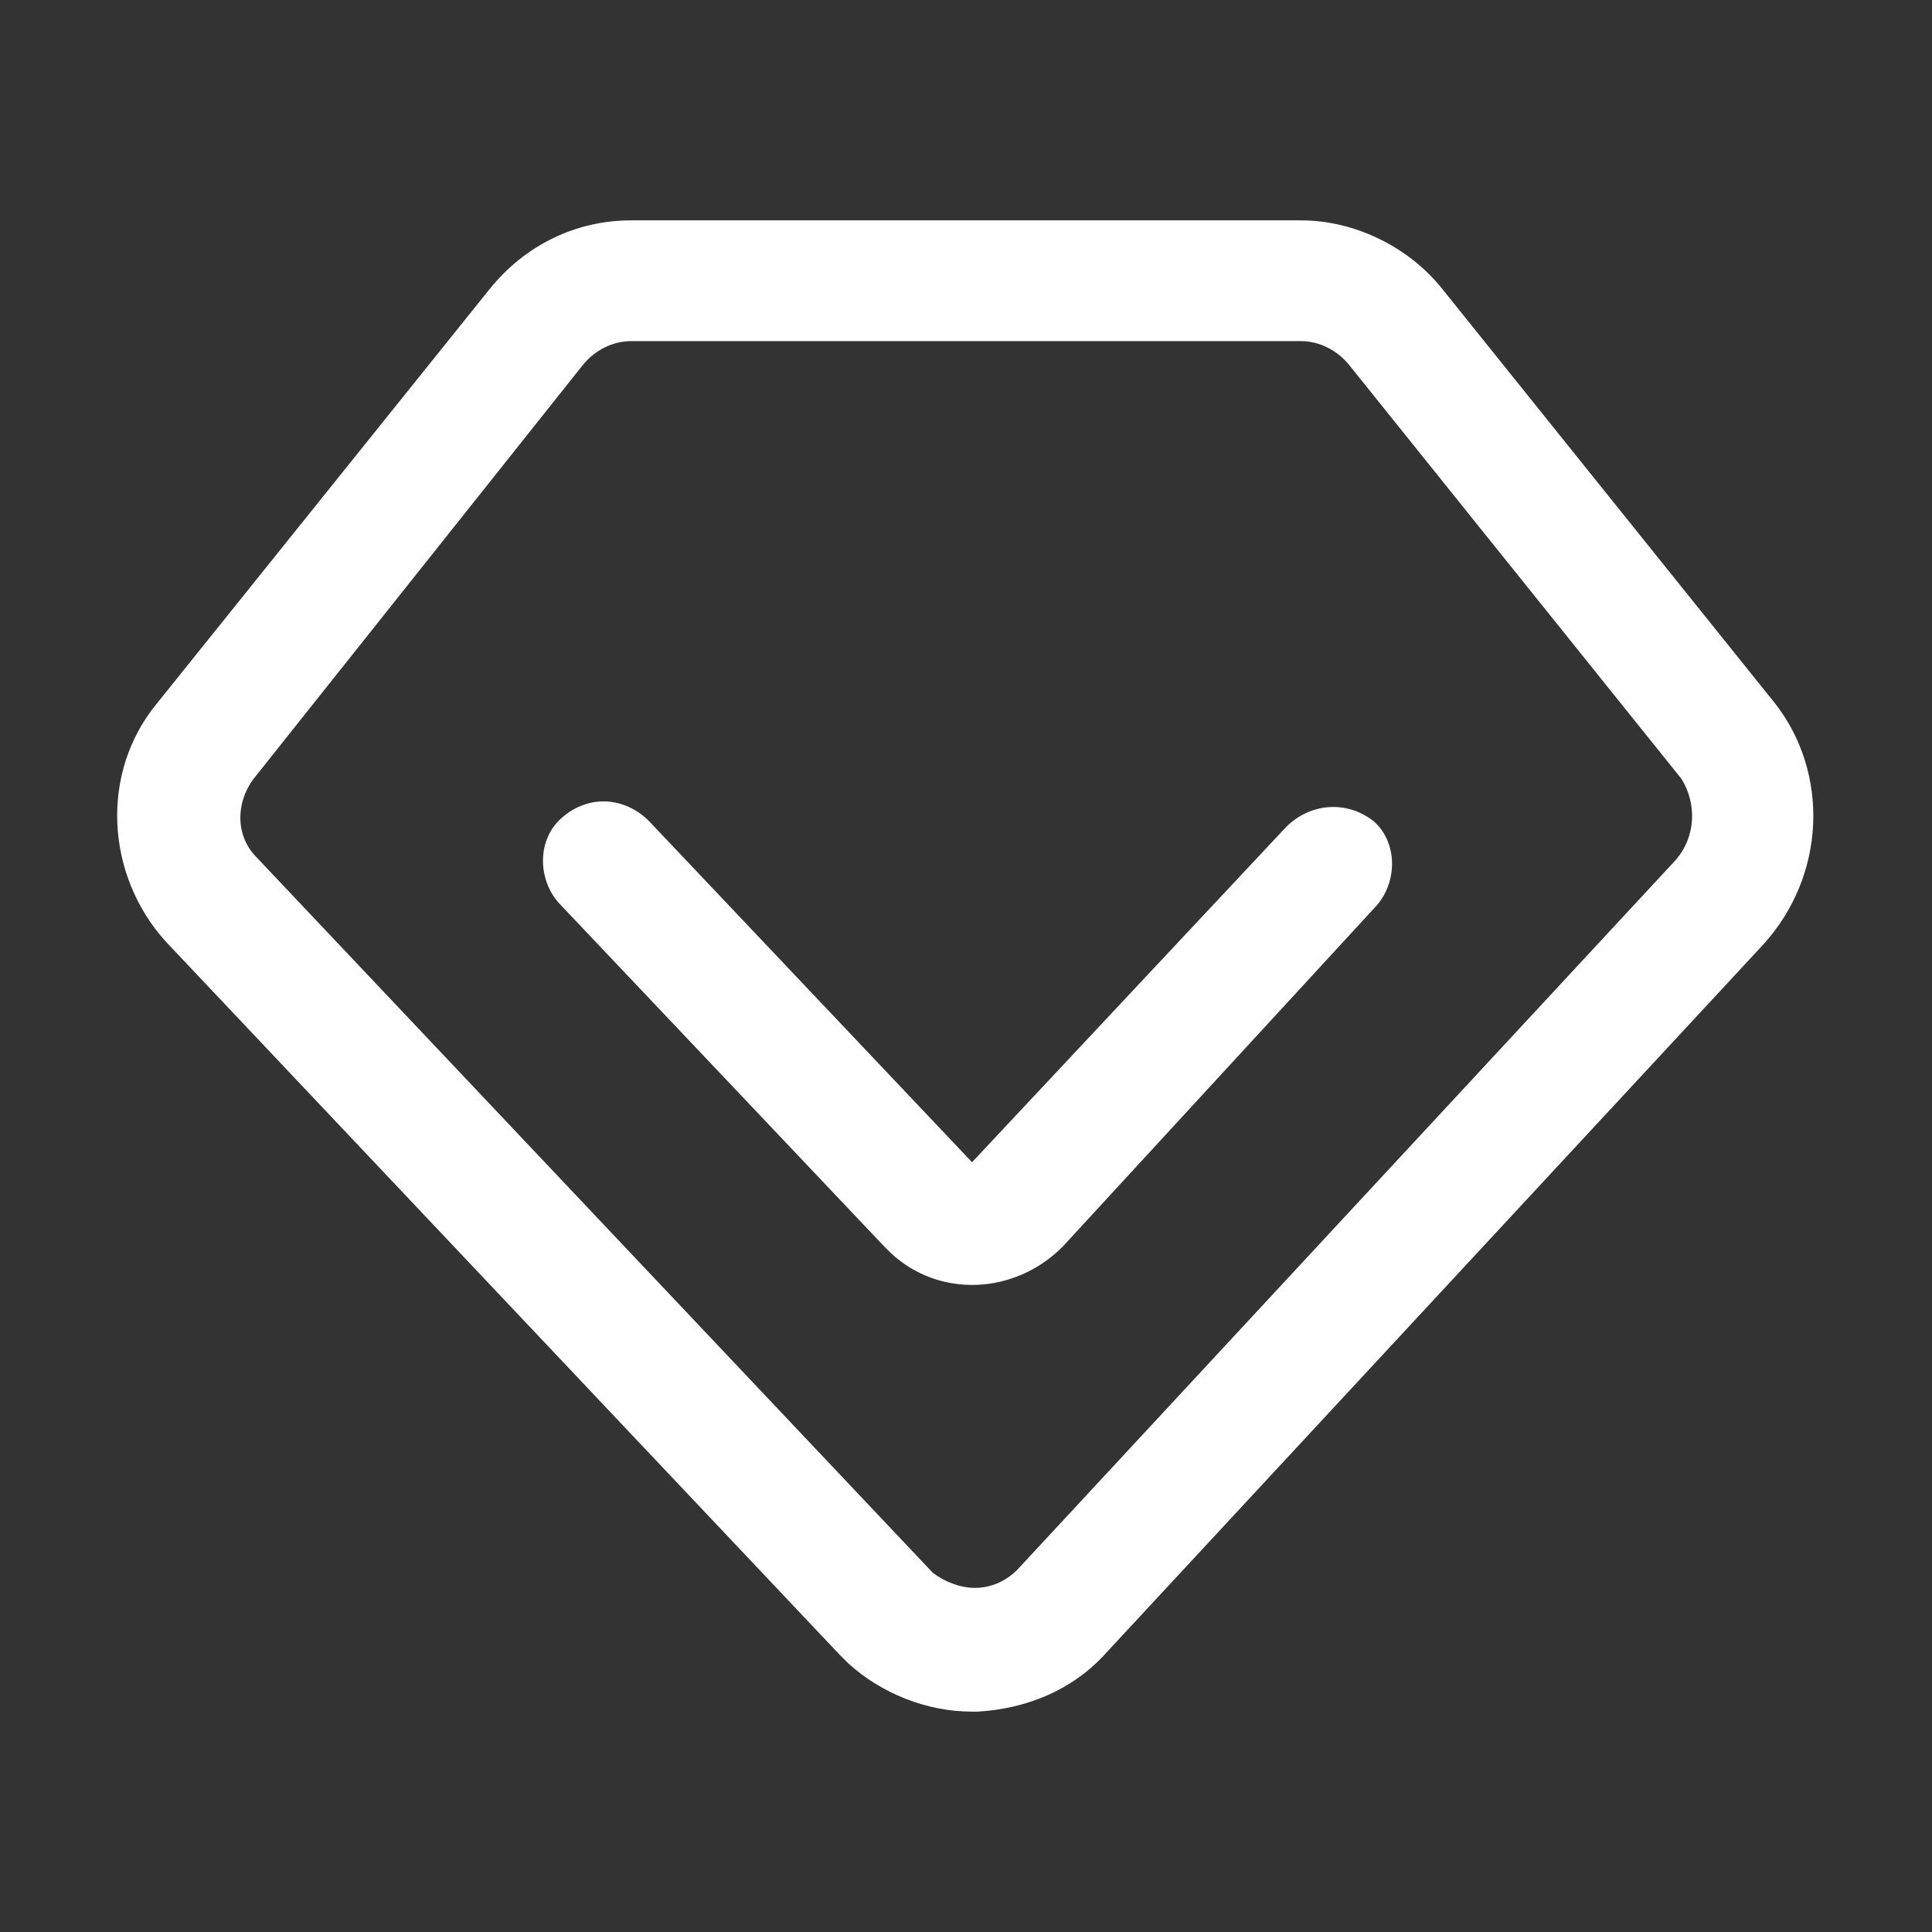 <?xml version="1.0" standalone="no"?><!DOCTYPE svg PUBLIC "-//W3C//DTD SVG 1.1//EN" "http://www.w3.org/Graphics/SVG/1.1/DTD/svg11.dtd"><svg t="1579420218189" class="icon" viewBox="0 0 1024 1024" version="1.1" xmlns="http://www.w3.org/2000/svg" p-id="11856" xmlns:xlink="http://www.w3.org/1999/xlink" width="200" height="200"><rect x="0" y="0" width="1024" height="1024" fill="#333333" stroke="none"/><defs><style type="text/css"></style></defs><path d="M940.8 372.8l-176-219.2c-17.6-22.4-46.4-36.8-75.2-36.8H334.4c-28.8 0-56 12.8-75.2 36.8l-176 219.2C52.8 409.6 56 464 88 499.2l356.8 377.6 4.8 4.8c17.6 16 41.6 25.6 65.6 25.6h3.2c25.6-1.6 49.6-11.2 67.2-30.4l348.8-376c33.6-36.8 35.2-91.2 6.4-128zM888 456L539.2 832c-6.4 6.4-14.4 9.6-22.4 9.6-8 0-16-3.2-22.4-8L136 454.4c-11.2-11.2-11.2-28.8-1.6-41.6l174.4-219.2c6.4-8 16-12.8 25.6-12.8h355.2c9.6 0 19.2 4.8 25.6 12.8l176 219.2c8 12.8 8 30.4-3.2 43.2z" p-id="11857" fill="#ffffff"></path><path d="M681.6 438.4L515.2 616 344 435.2c-12.8-12.8-32-14.4-46.4-1.6-12.8 11.2-12.8 32-1.6 44.8l172.8 182.4 3.2 3.2c25.6 24 65.6 22.4 91.2-3.2L729.6 480c11.2-12.8 11.2-33.6-1.6-44.8-14.4-11.2-33.6-9.6-46.4 3.2z" p-id="11858" fill="#ffffff"></path></svg>
